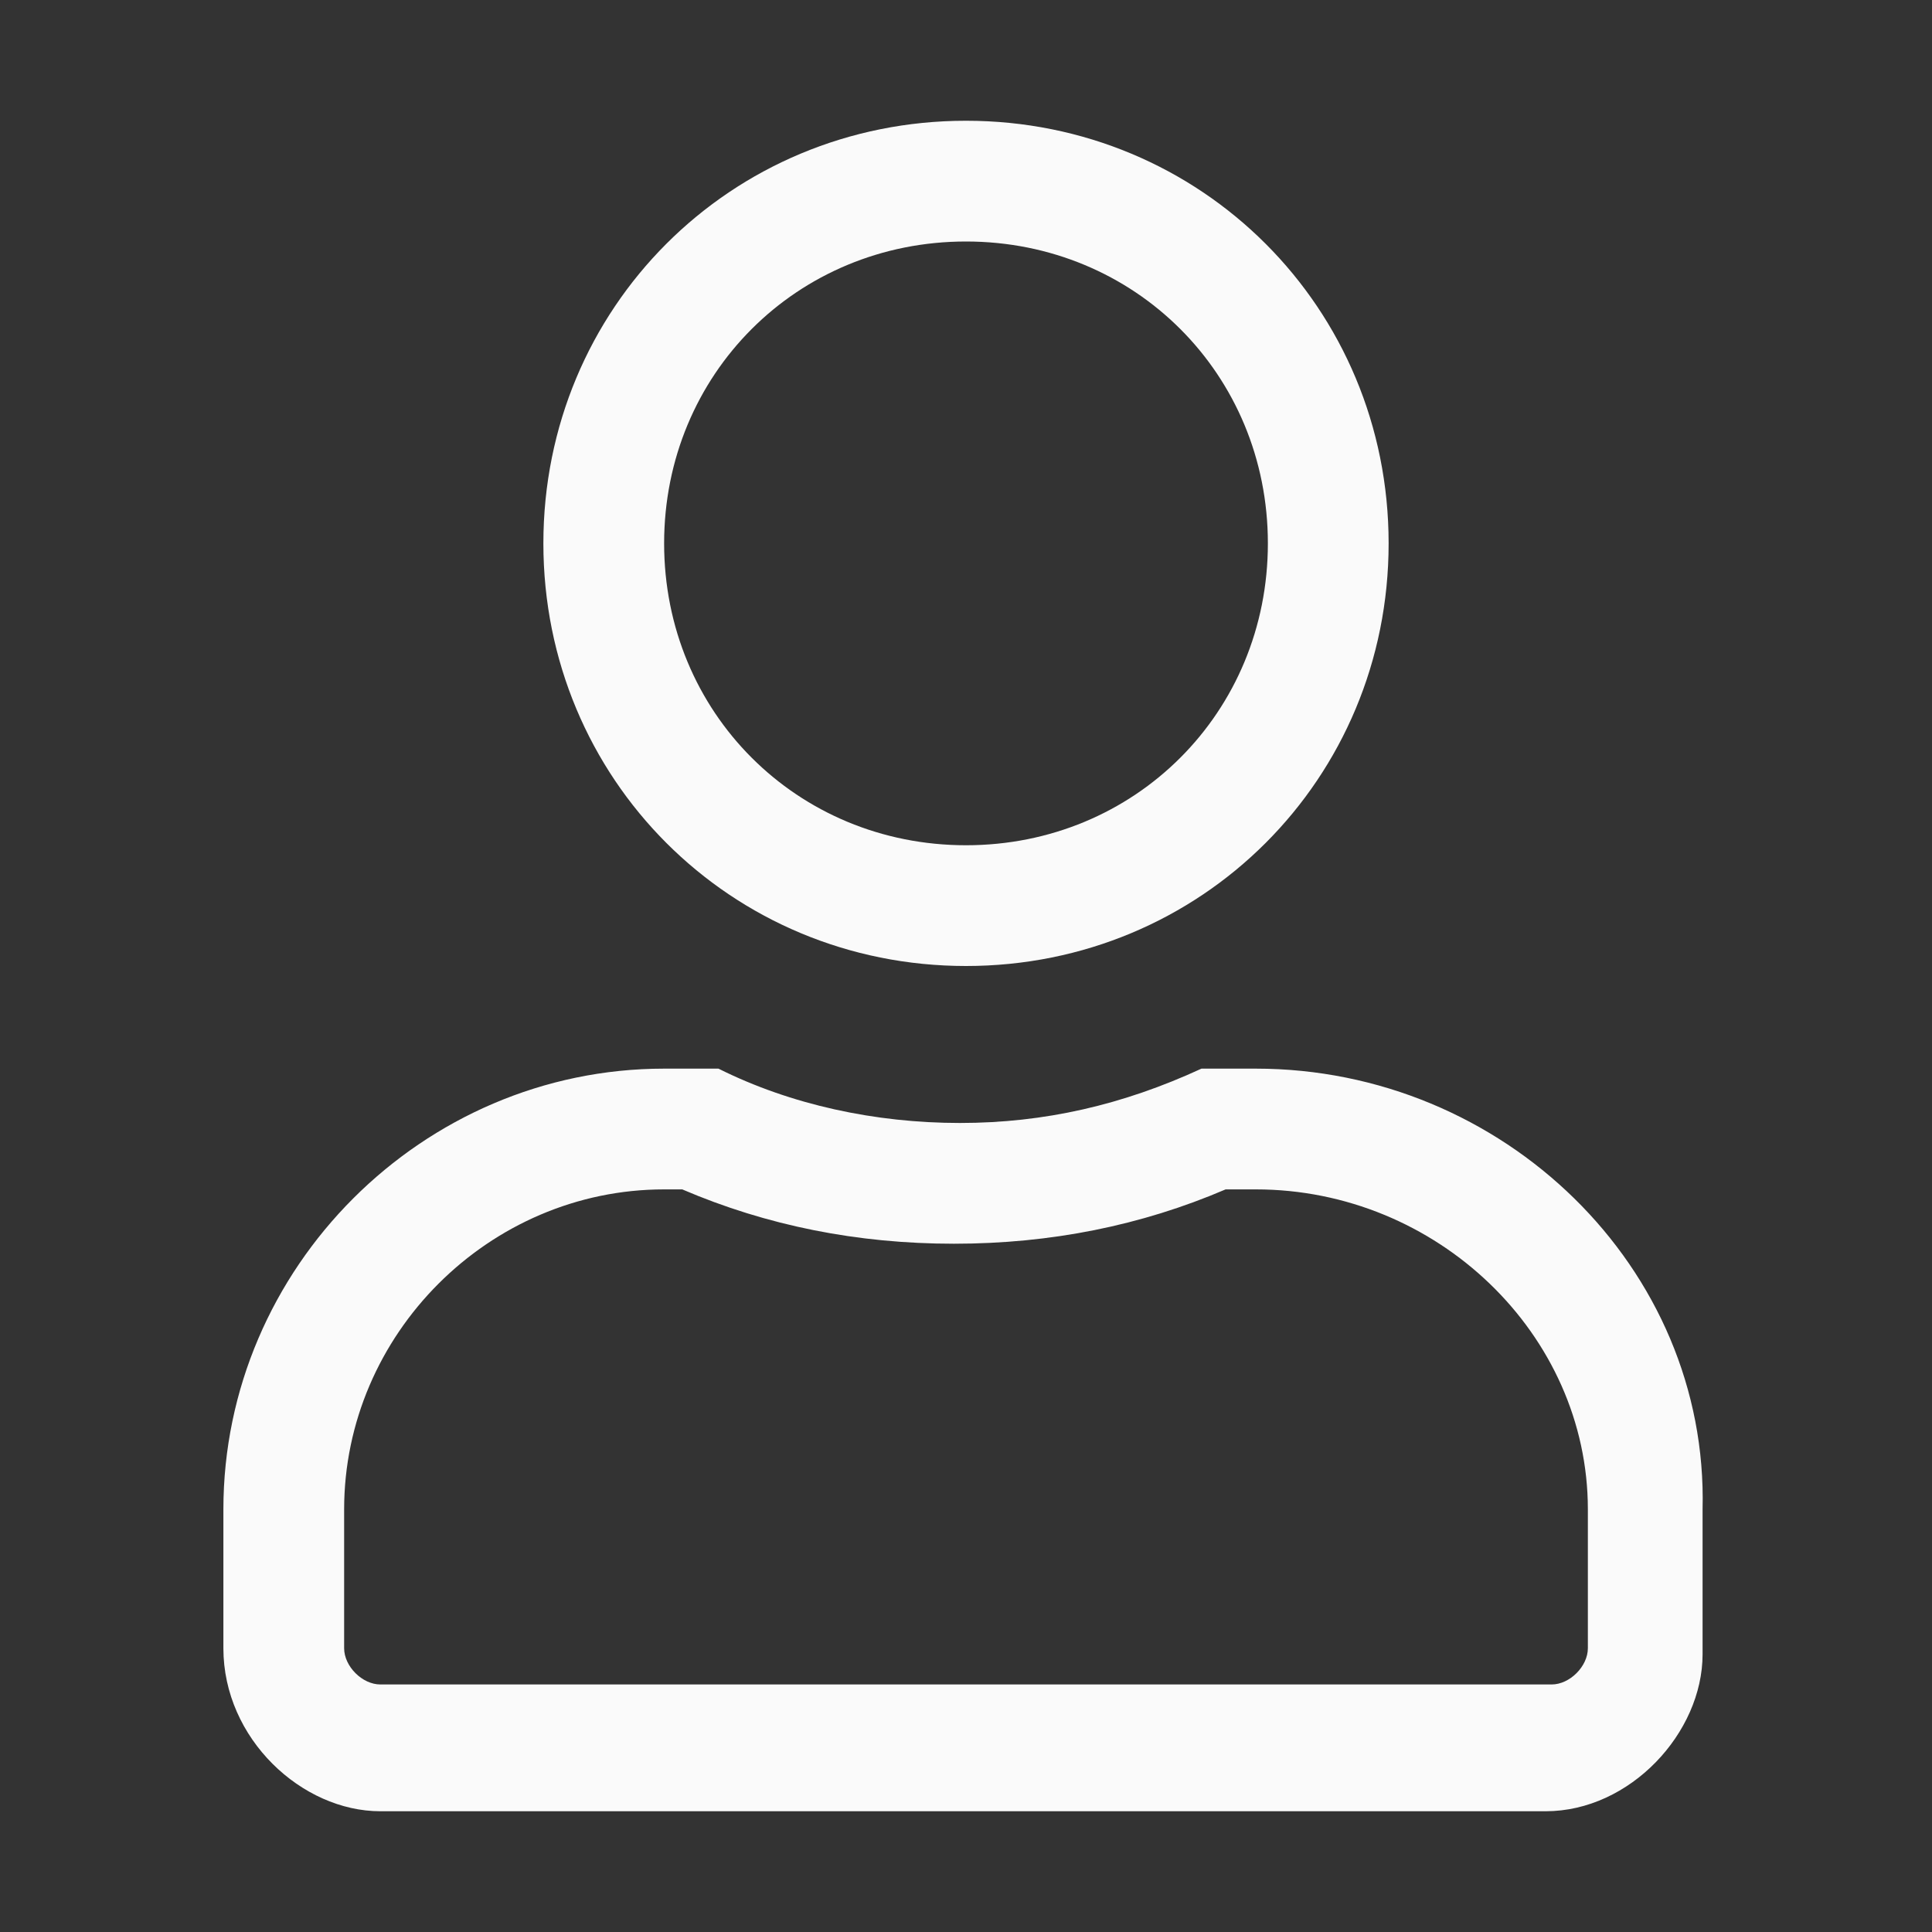 <?xml version="1.0" encoding="utf-8"?>
<!-- Generator: Adobe Illustrator 23.0.0, SVG Export Plug-In . SVG Version: 6.00 Build 0)  -->
<svg version="1.1" id="图层_1" xmlns="http://www.w3.org/2000/svg" xmlns:xlink="http://www.w3.org/1999/xlink" x="0px" y="0px"
	 viewBox="0 0 32 32" style="enable-background:new 0 0 32 32;" xml:space="preserve">
<rect x="0" y="0" width="32" height="32" fill="#333333" stroke="none"/>
<style type="text/css">
	.st0{fill:#FAFAFA;}
</style>
<g>
	<path class="st0" d="M16,4c2.8,0,5,2.2,5,5s-2.2,5-5,5s-5-2.2-5-5S13.2,4,16,4 M20.8,19.7c3,0,5.5,2.4,5.5,5.3v2.3
		c0,0.3-0.3,0.6-0.6,0.6H6.3c-0.3,0-0.6-0.3-0.6-0.6V25c0-2.9,2.4-5.3,5.3-5.3h0.3c1.4,0.6,2.9,0.9,4.5,0.9c1.6,0,3.1-0.3,4.5-0.9
		H20.8 M16,2c-3.9,0-7,3.1-7,7s3.1,7,7,7s7-3.1,7-7S19.9,2,16,2L16,2z M20.8,17.7h-0.9c-1.3,0.6-2.6,0.9-4,0.9c-1.4,0-2.8-0.3-4-0.9
		H11C7,17.7,3.7,21,3.7,25v2.3C3.7,28.8,5,30,6.3,30h19.3c1.4,0,2.6-1.3,2.6-2.6V25C28.3,21,24.9,17.7,20.8,17.7L20.8,17.7z"/>
</g>
</svg>
